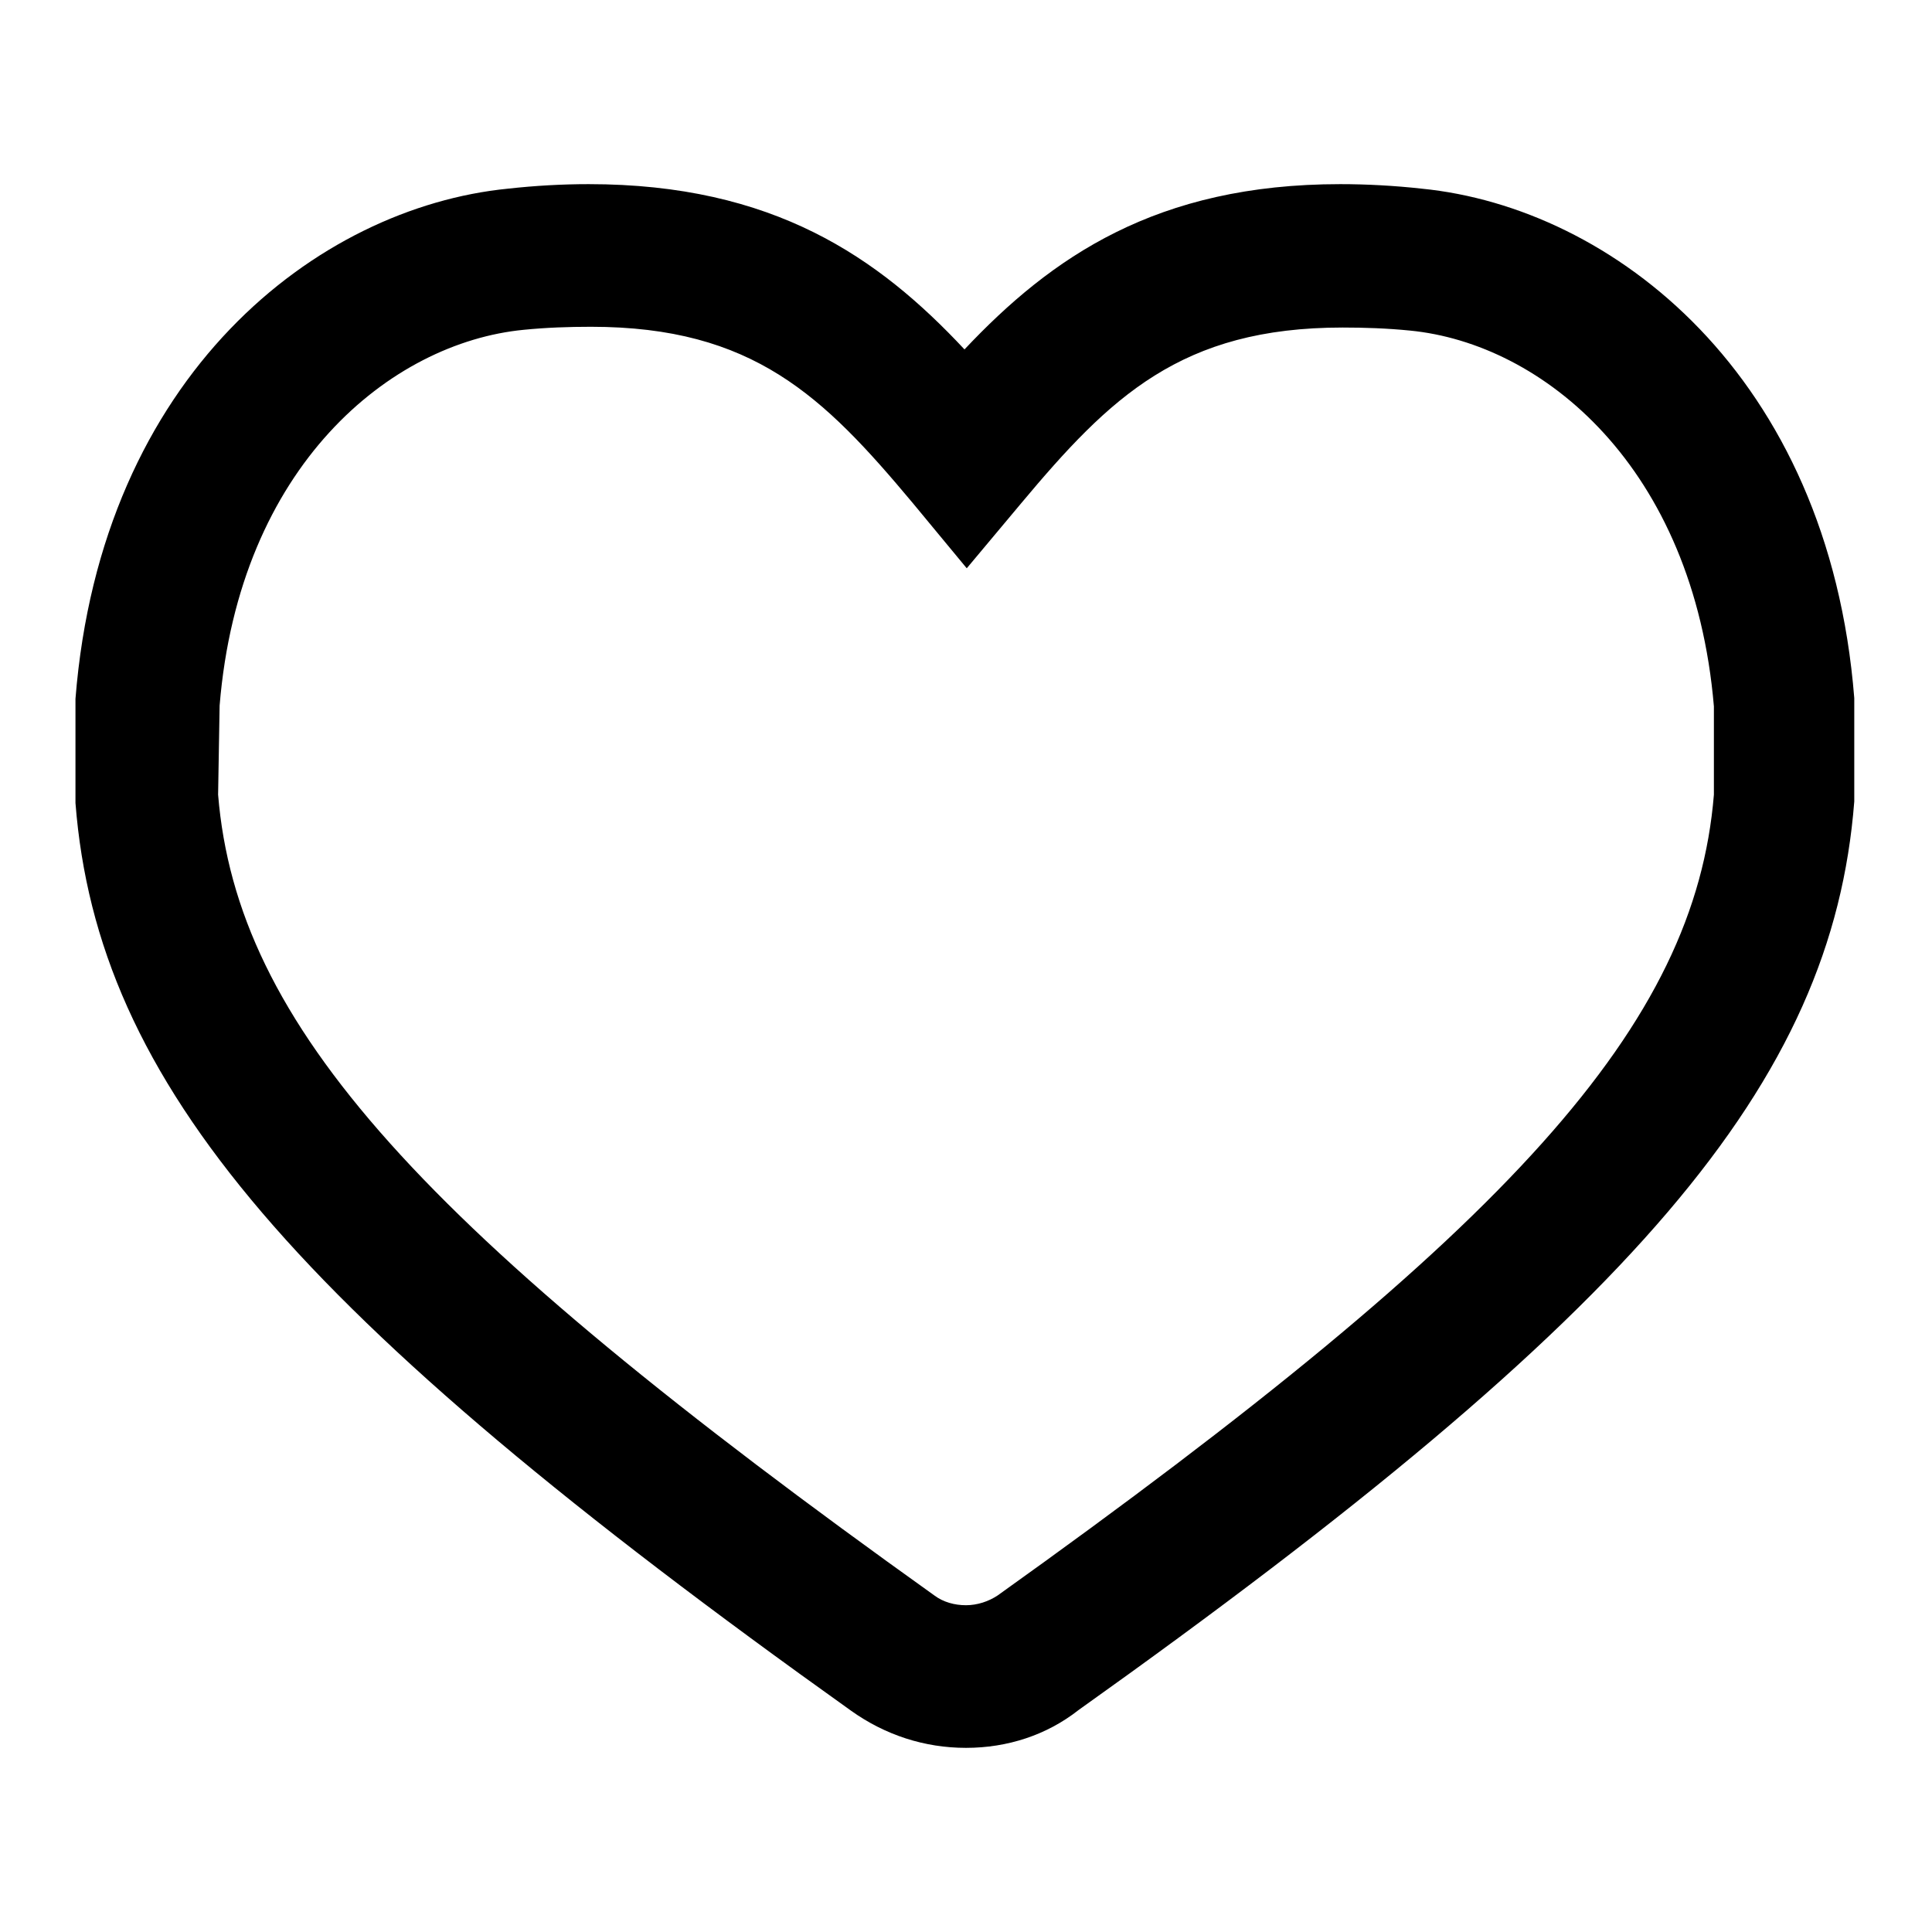 <?xml version="1.0" encoding="utf-8"?>
<!-- Svg Vector Icons : http://www.onlinewebfonts.com/icon -->
<!DOCTYPE svg PUBLIC "-//W3C//DTD SVG 1.1//EN" "http://www.w3.org/Graphics/SVG/1.1/DTD/svg11.dtd">
<svg version="1.1" xmlns="http://www.w3.org/2000/svg" xmlns:xlink="http://www.w3.org/1999/xlink" x="0px" y="0px" viewBox="0 0 256 256" enable-background="new 0 0 256 256" xml:space="preserve">
<g><g><path fill="#000000" d="M128,231.6c-5.5,0-10.7-1.7-15.2-4.9C38.9,174,12.9,143.6,10,106.4l0-0.3V92.9l0-0.3c3.4-43,32.1-65.1,57.3-67.6c3.6-0.4,7.2-0.6,10.7-0.6c24.5,0,38.4,9.7,49.8,21.9c11.5-12.2,25.4-21.9,49.8-21.9c3.5,0,7.2,0.2,10.8,0.6c25.2,2.5,53.9,24.6,57.3,67.5l0,0.3v13.1l0,0.3c-2.9,37.3-28.8,67.7-102.8,120.4C138.7,229.9,133.5,231.6,128,231.6L128,231.6z M28.9,105.3c2.5,30.5,26.6,57.3,94.9,106.1c1.2,0.9,2.7,1.3,4.2,1.3c1.5,0,3-0.5,4.2-1.3c68.3-48.8,92.4-75.6,94.9-106.1V93.6c-2.7-31.8-22.7-48.1-40.3-49.8c-3-0.3-6-0.4-8.9-0.4c-21.4,0-30.8,9.2-42.6,23.3l-7.2,8.6l-7.2-8.7c-11.8-14.1-21.1-23.3-42.6-23.3c-2.9,0-5.9,0.1-8.9,0.4c-17.6,1.7-37.7,18-40.3,49.8L28.9,105.3L28.9,105.3z"/></g></g>
</svg>